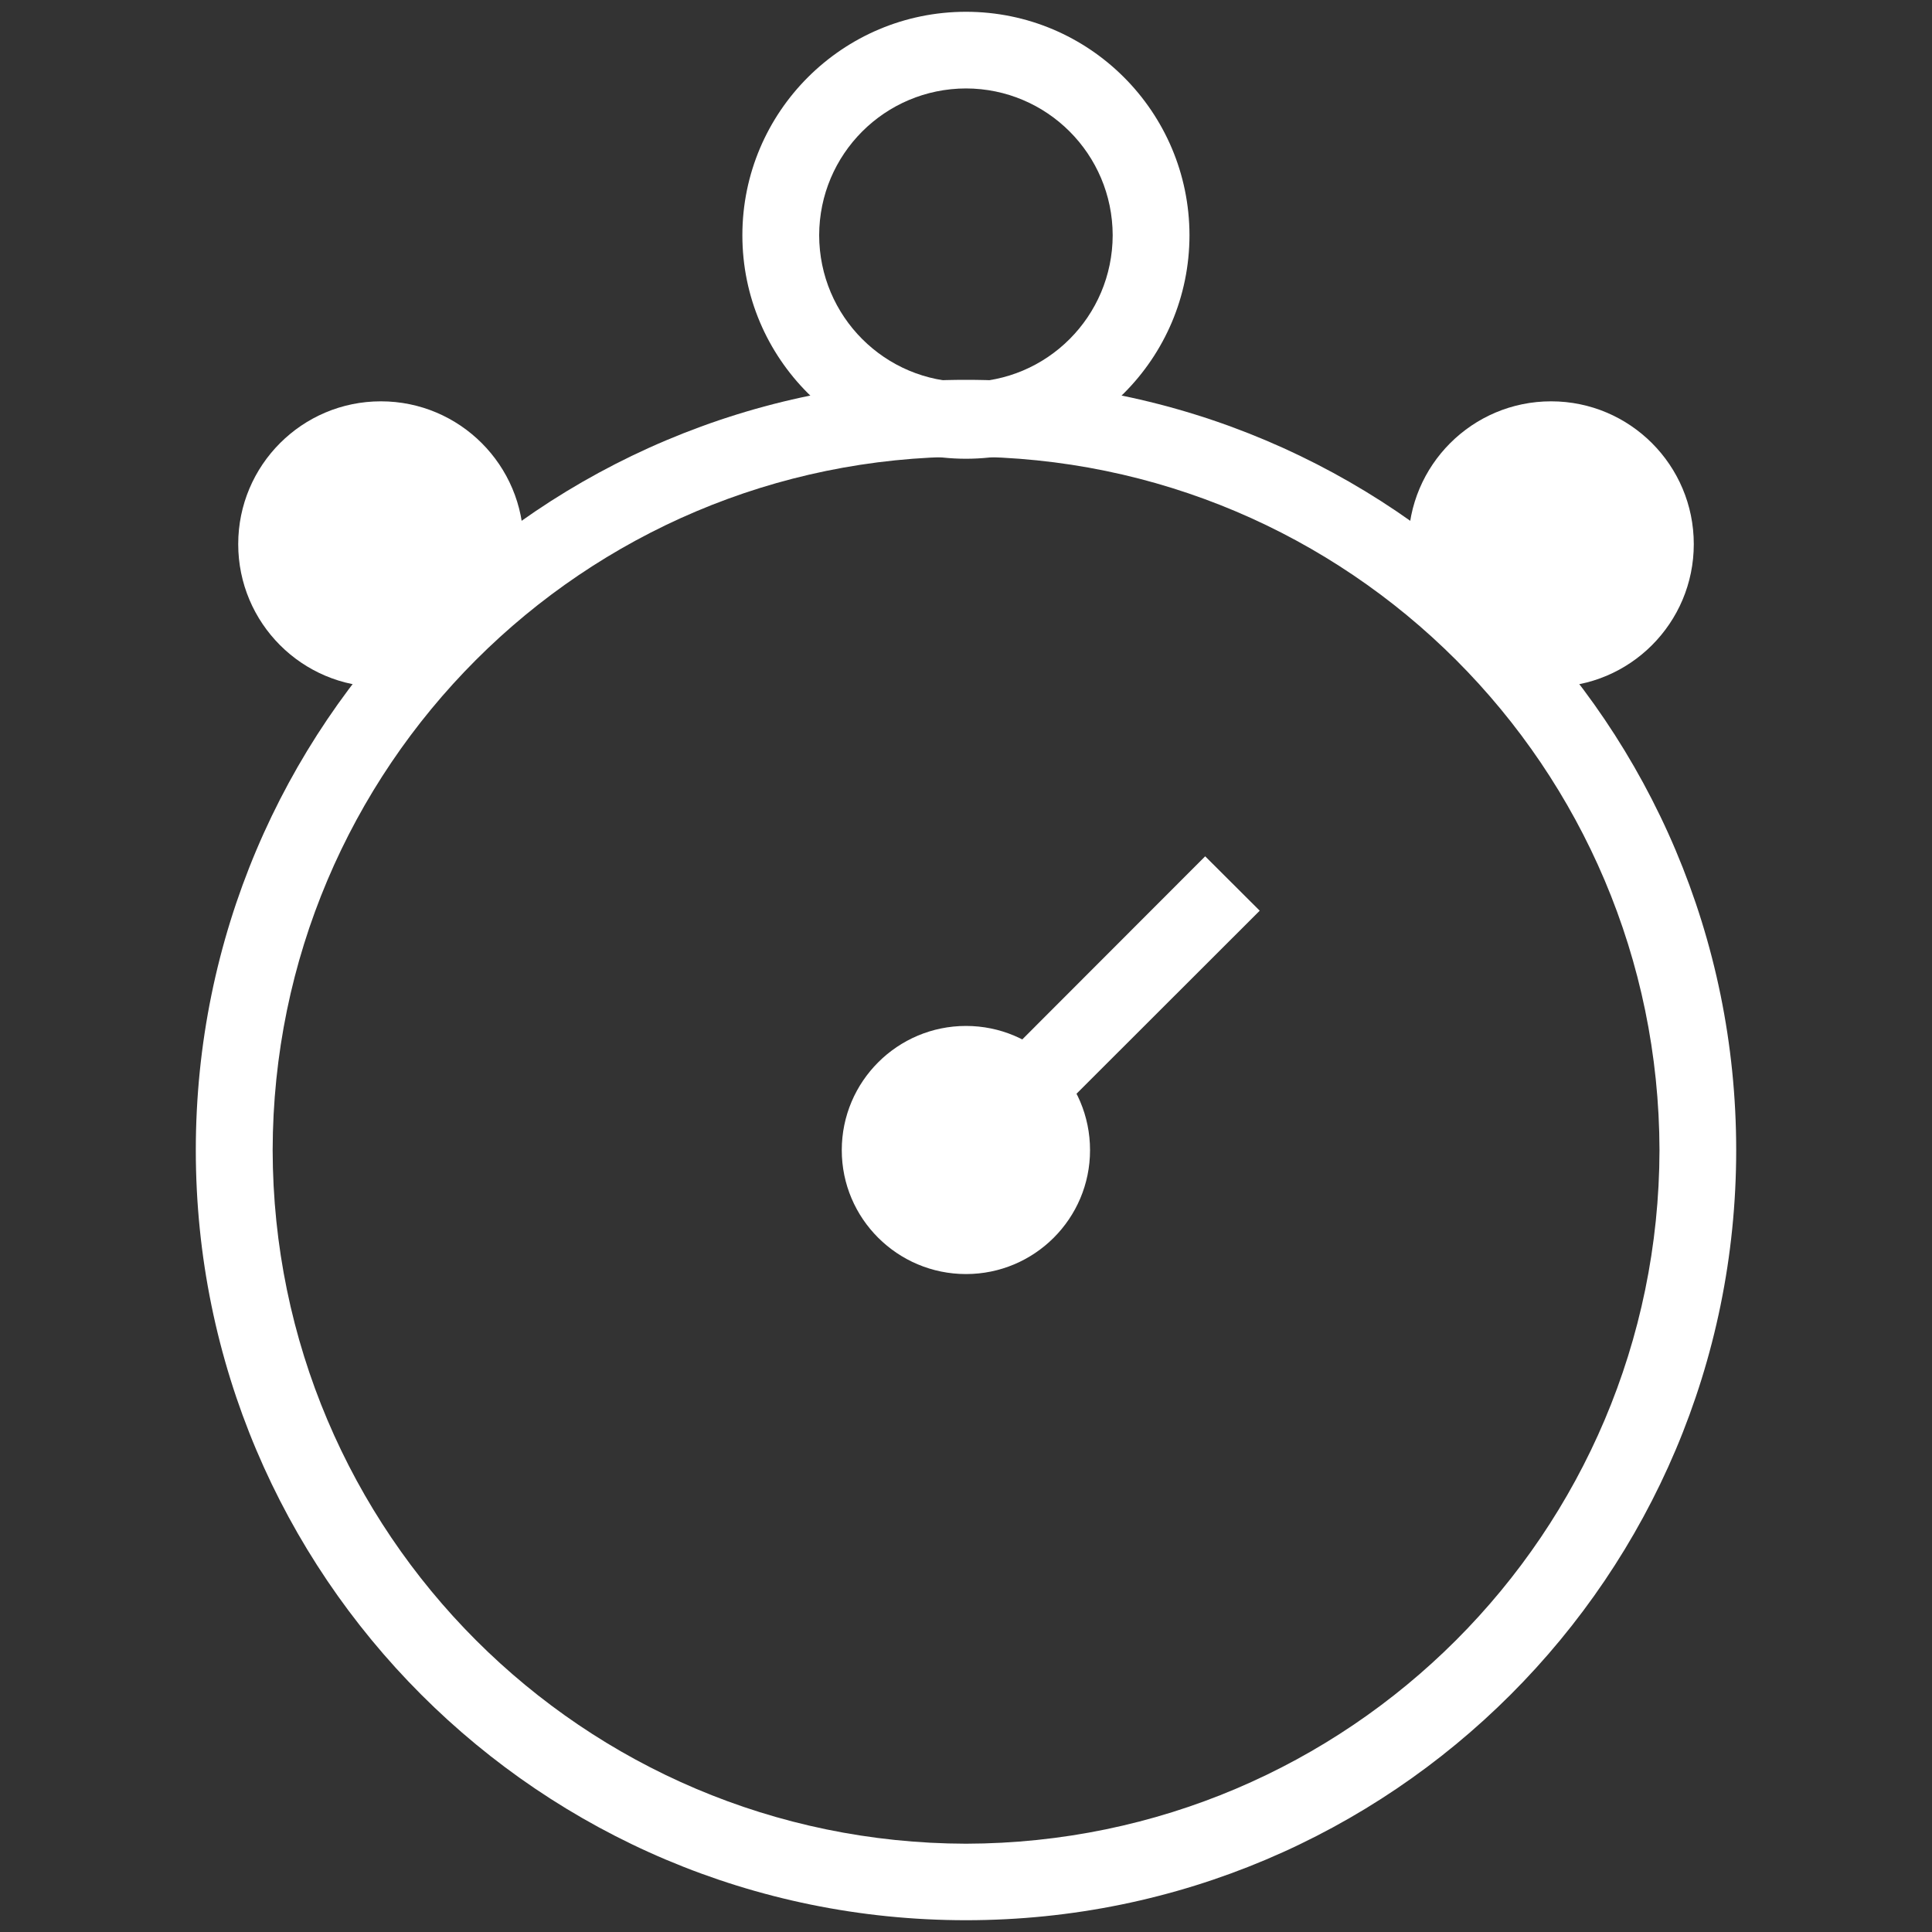 <?xml version="1.0" encoding="utf-8"?>
<!-- Generator: Adobe Illustrator 15.0.0, SVG Export Plug-In . SVG Version: 6.00 Build 0)  -->
<!DOCTYPE svg PUBLIC "-//W3C//DTD SVG 1.1//EN" "http://www.w3.org/Graphics/SVG/1.1/DTD/svg11.dtd">
<svg version="1.1" id="Camada_1" xmlns="http://www.w3.org/2000/svg" xmlns:xlink="http://www.w3.org/1999/xlink" x="0px" y="0px"
	 width="40px" height="40px" viewBox="0 0 40 40" enable-background="new 0 0 40 40" xml:space="preserve">
<rect x="0" y="0" width="40" height="40" fill="#333333" stroke="none"/>
<g>
	<path fill="#FFFFFF" d="M4.054,23.813c0-8.81,7.133-15.949,15.946-15.949c8.807,0,15.946,7.139,15.946,15.949
		c0,8.804-7.14,15.943-15.946,15.943C11.187,39.757,4.054,32.617,4.054,23.813 M5.645,23.813C5.659,31.739,12.068,38.154,20,38.172
		c7.929-0.018,14.341-6.433,14.358-14.358C34.341,15.881,27.929,9.466,20,9.455C12.068,9.466,5.659,15.881,5.645,23.813"/>
	<path fill="#FFFFFF" d="M17.428,23.813c0-1.423,1.155-2.572,2.572-2.572s2.568,1.149,2.568,2.572c0,1.417-1.151,2.565-2.568,2.565
		S17.428,25.23,17.428,23.813"/>
	<path fill="#FFFFFF" d="M15.37,4.871c0-2.555,2.076-4.627,4.63-4.627s4.624,2.073,4.627,4.627C24.624,7.425,22.555,9.495,20,9.498
		C17.445,9.495,15.37,7.425,15.37,4.871 M16.96,4.871C16.963,6.55,18.321,7.91,20,7.91c1.676,0,3.033-1.36,3.037-3.039
		C23.033,3.191,21.676,1.834,20,1.831C18.321,1.834,16.963,3.191,16.96,4.871"/>
	<path fill="#FFFFFF" d="M4.932,11.266c0-1.634,1.323-2.957,2.954-2.957s2.954,1.323,2.954,2.957s-1.323,2.957-2.954,2.957
		S4.932,12.899,4.932,11.266"/>
	<path fill="#FFFFFF" d="M29.158,11.266c0-1.634,1.325-2.957,2.956-2.957s2.954,1.323,2.954,2.957s-1.323,2.957-2.954,2.957
		S29.158,12.899,29.158,11.266"/>
	<polygon fill="#FFFFFF" points="19.438,23.249 24.952,17.729 26.081,18.855 20.559,24.372 	"/>
</g>
</svg>
